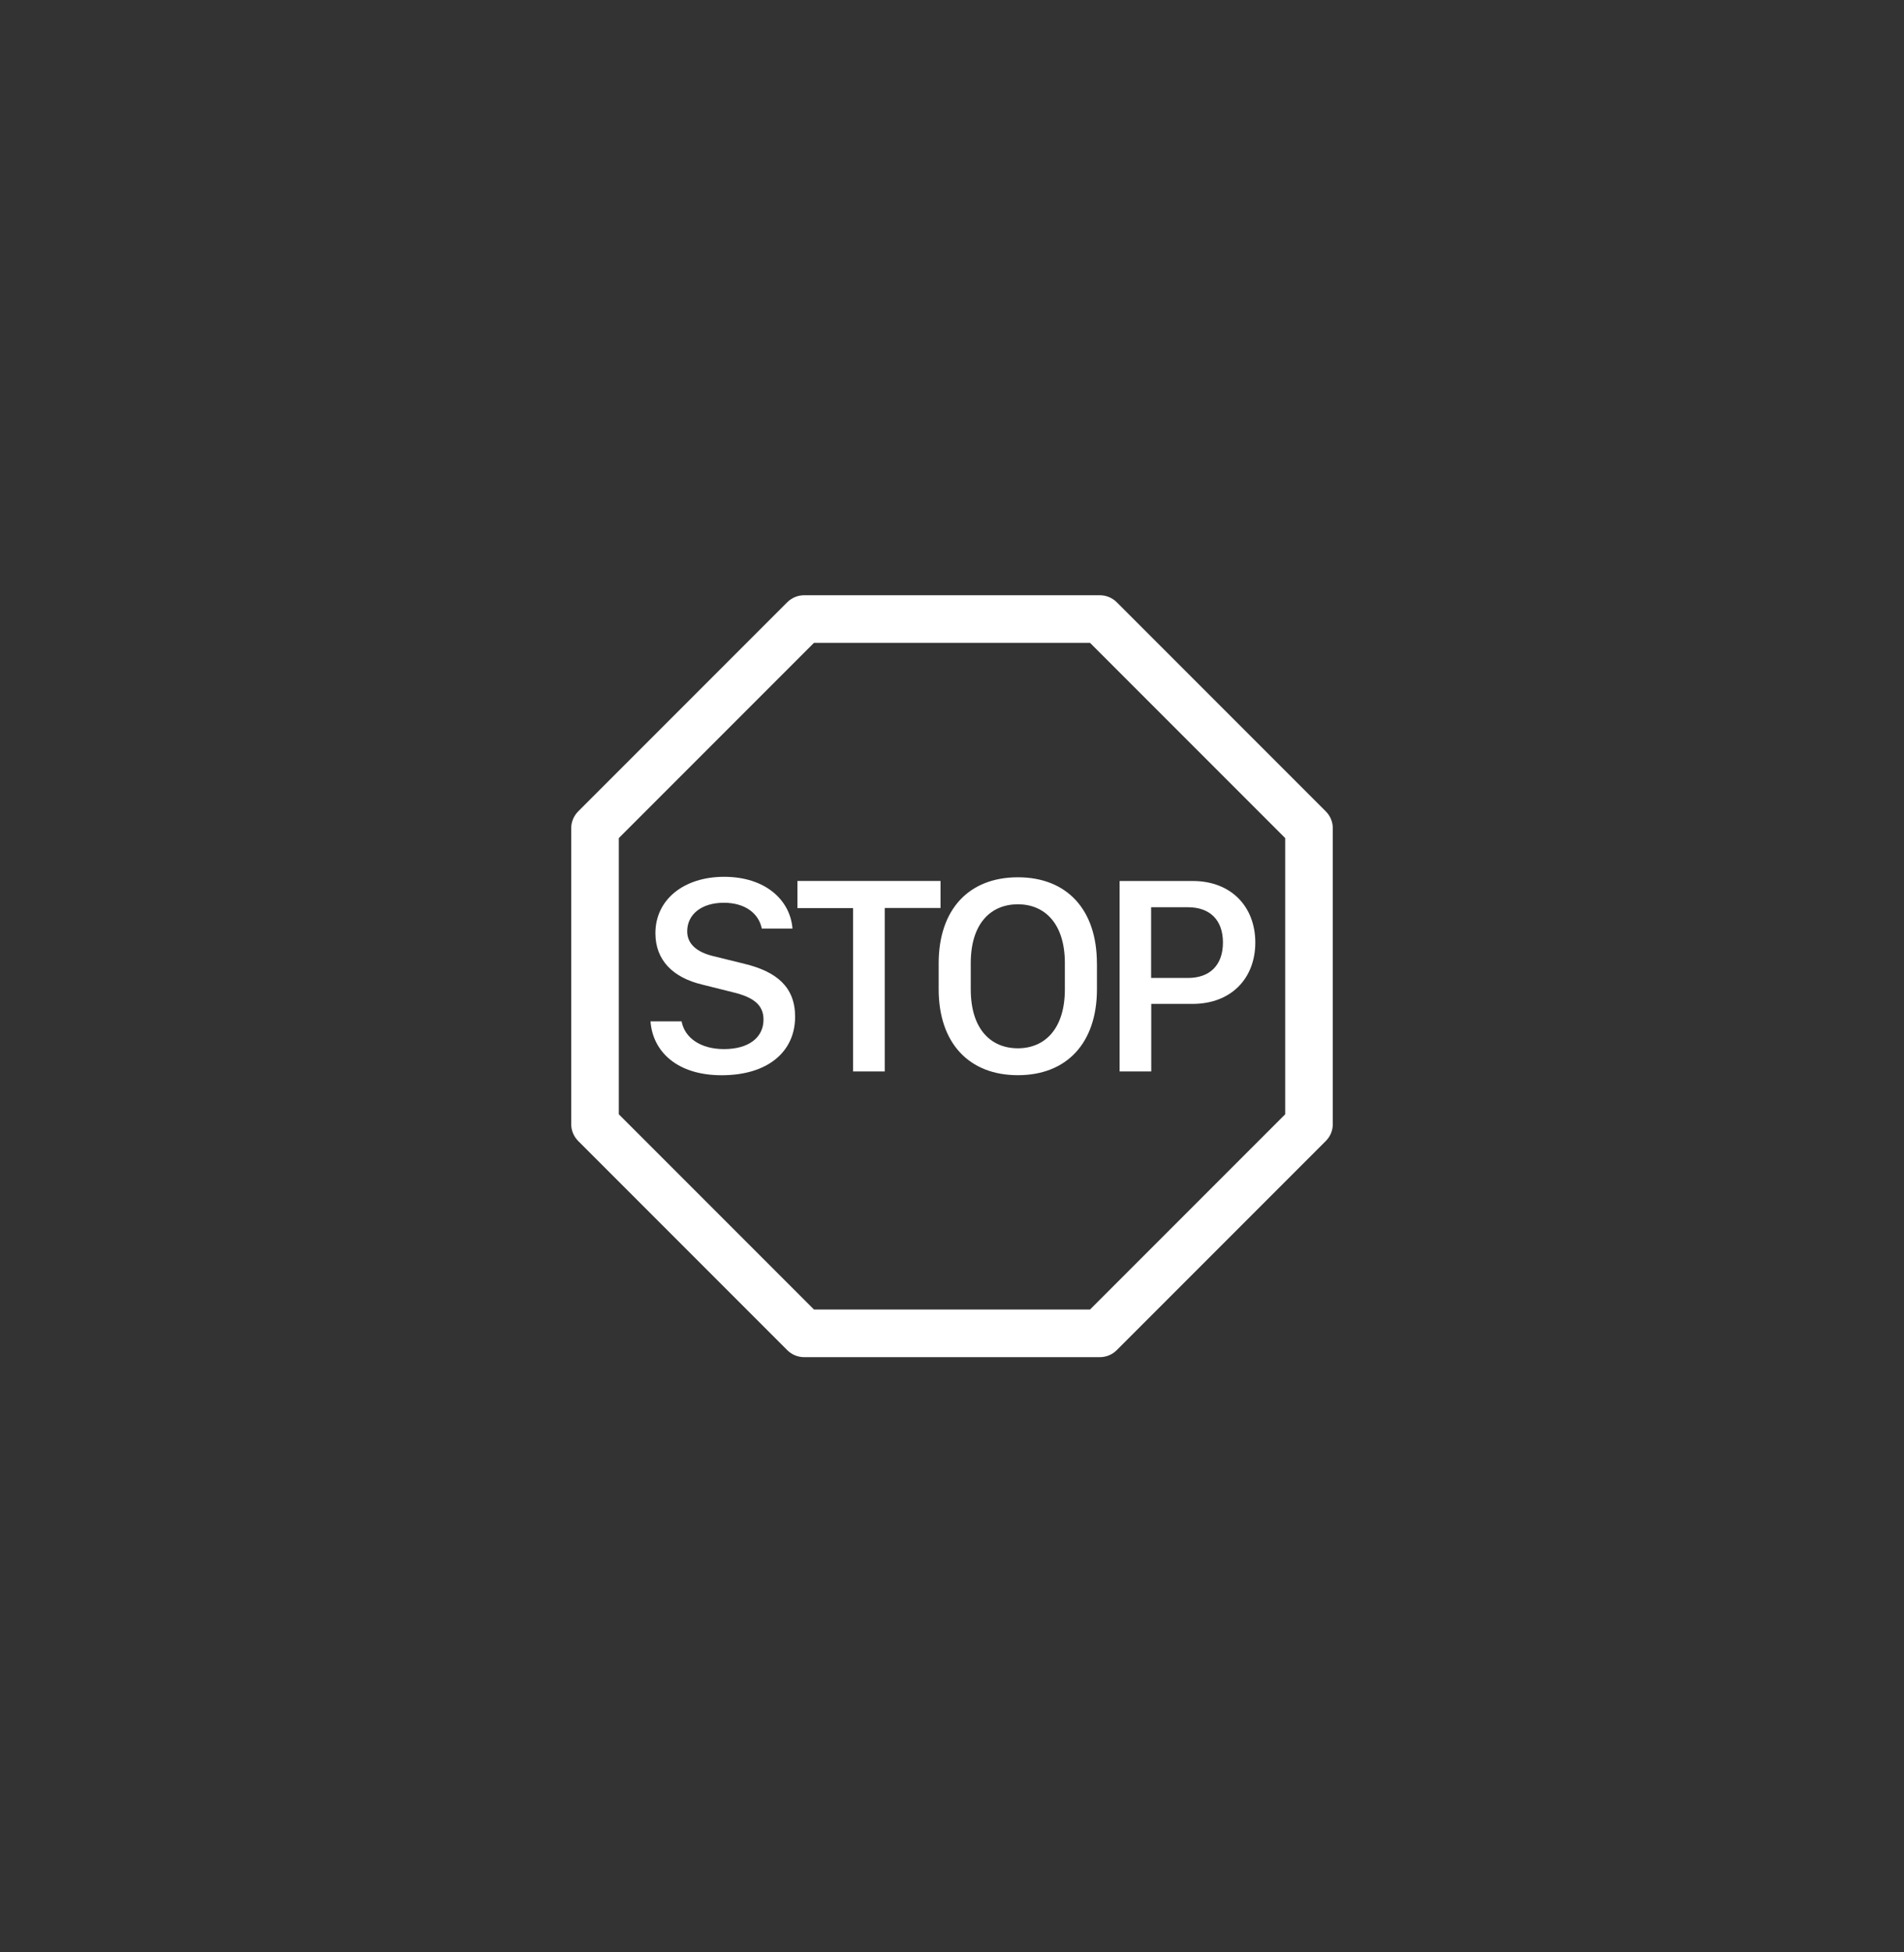 <svg width="40" height="41" viewBox="0 0 40 41" fill="none" xmlns="http://www.w3.org/2000/svg">
<rect x="0" y="0" width="40" height="41" fill="#333333" stroke="none"/>
<path d="M15.16 22.58C14.229 22.58 13.713 22.087 13.666 21.448H14.319C14.384 21.794 14.715 22.031 15.21 22.031C15.734 22.031 16.04 21.785 16.04 21.411C16.04 21.108 15.837 20.944 15.403 20.839L14.747 20.675C14.137 20.528 13.769 20.165 13.769 19.597C13.769 18.891 14.366 18.413 15.213 18.413C16.066 18.413 16.599 18.888 16.649 19.5H16.004C15.94 19.18 15.652 18.958 15.207 18.958C14.735 18.958 14.437 19.204 14.437 19.558C14.437 19.819 14.633 19.995 14.99 20.08L15.644 20.241C16.317 20.405 16.704 20.728 16.704 21.351C16.704 22.087 16.13 22.58 15.16 22.58ZM18.587 19.07V22.5H17.922V19.07H16.753V18.5H19.759V19.068H18.587V19.07Z" fill="white"/>
<path fill-rule="evenodd" clip-rule="evenodd" d="M23.045 20.23V20.774C23.045 21.905 22.409 22.579 21.384 22.579C20.358 22.579 19.72 21.905 19.72 20.774V20.23C19.72 19.094 20.358 18.423 21.384 18.423C22.41 18.423 23.044 19.097 23.044 20.23H23.045ZM22.371 20.777V20.224C22.371 19.397 21.949 18.99 21.384 18.99C20.812 18.99 20.394 19.397 20.394 20.224V20.777C20.394 21.607 20.812 22.014 21.384 22.014C21.949 22.014 22.371 21.606 22.371 20.777ZM23.521 18.501H25.056C25.876 18.501 26.372 19.051 26.372 19.793C26.372 20.54 25.871 21.082 25.051 21.082H24.186V22.5H23.521V18.501ZM24.957 20.537C25.42 20.537 25.692 20.265 25.692 19.793C25.692 19.321 25.42 19.052 24.957 19.052H24.183V20.537H24.957Z" fill="white"/>
<path fill-rule="evenodd" clip-rule="evenodd" d="M16.893 12.5C16.761 12.5 16.634 12.553 16.54 12.646L12.146 17.04C12.053 17.134 12 17.261 12 17.393V23.607C12 23.739 12.053 23.866 12.146 23.96L16.54 28.354C16.634 28.448 16.761 28.5 16.893 28.5H23.107C23.239 28.5 23.366 28.448 23.46 28.354L27.854 23.96C27.948 23.866 28 23.739 28 23.607V17.393C28 17.261 27.948 17.134 27.854 17.04L23.46 12.646C23.366 12.553 23.239 12.5 23.107 12.5H16.893ZM13 17.6L17.1 13.5H22.9L27 17.6V23.4L22.9 27.5H17.1L13 23.4V17.6Z" fill="white"/>
</svg>
